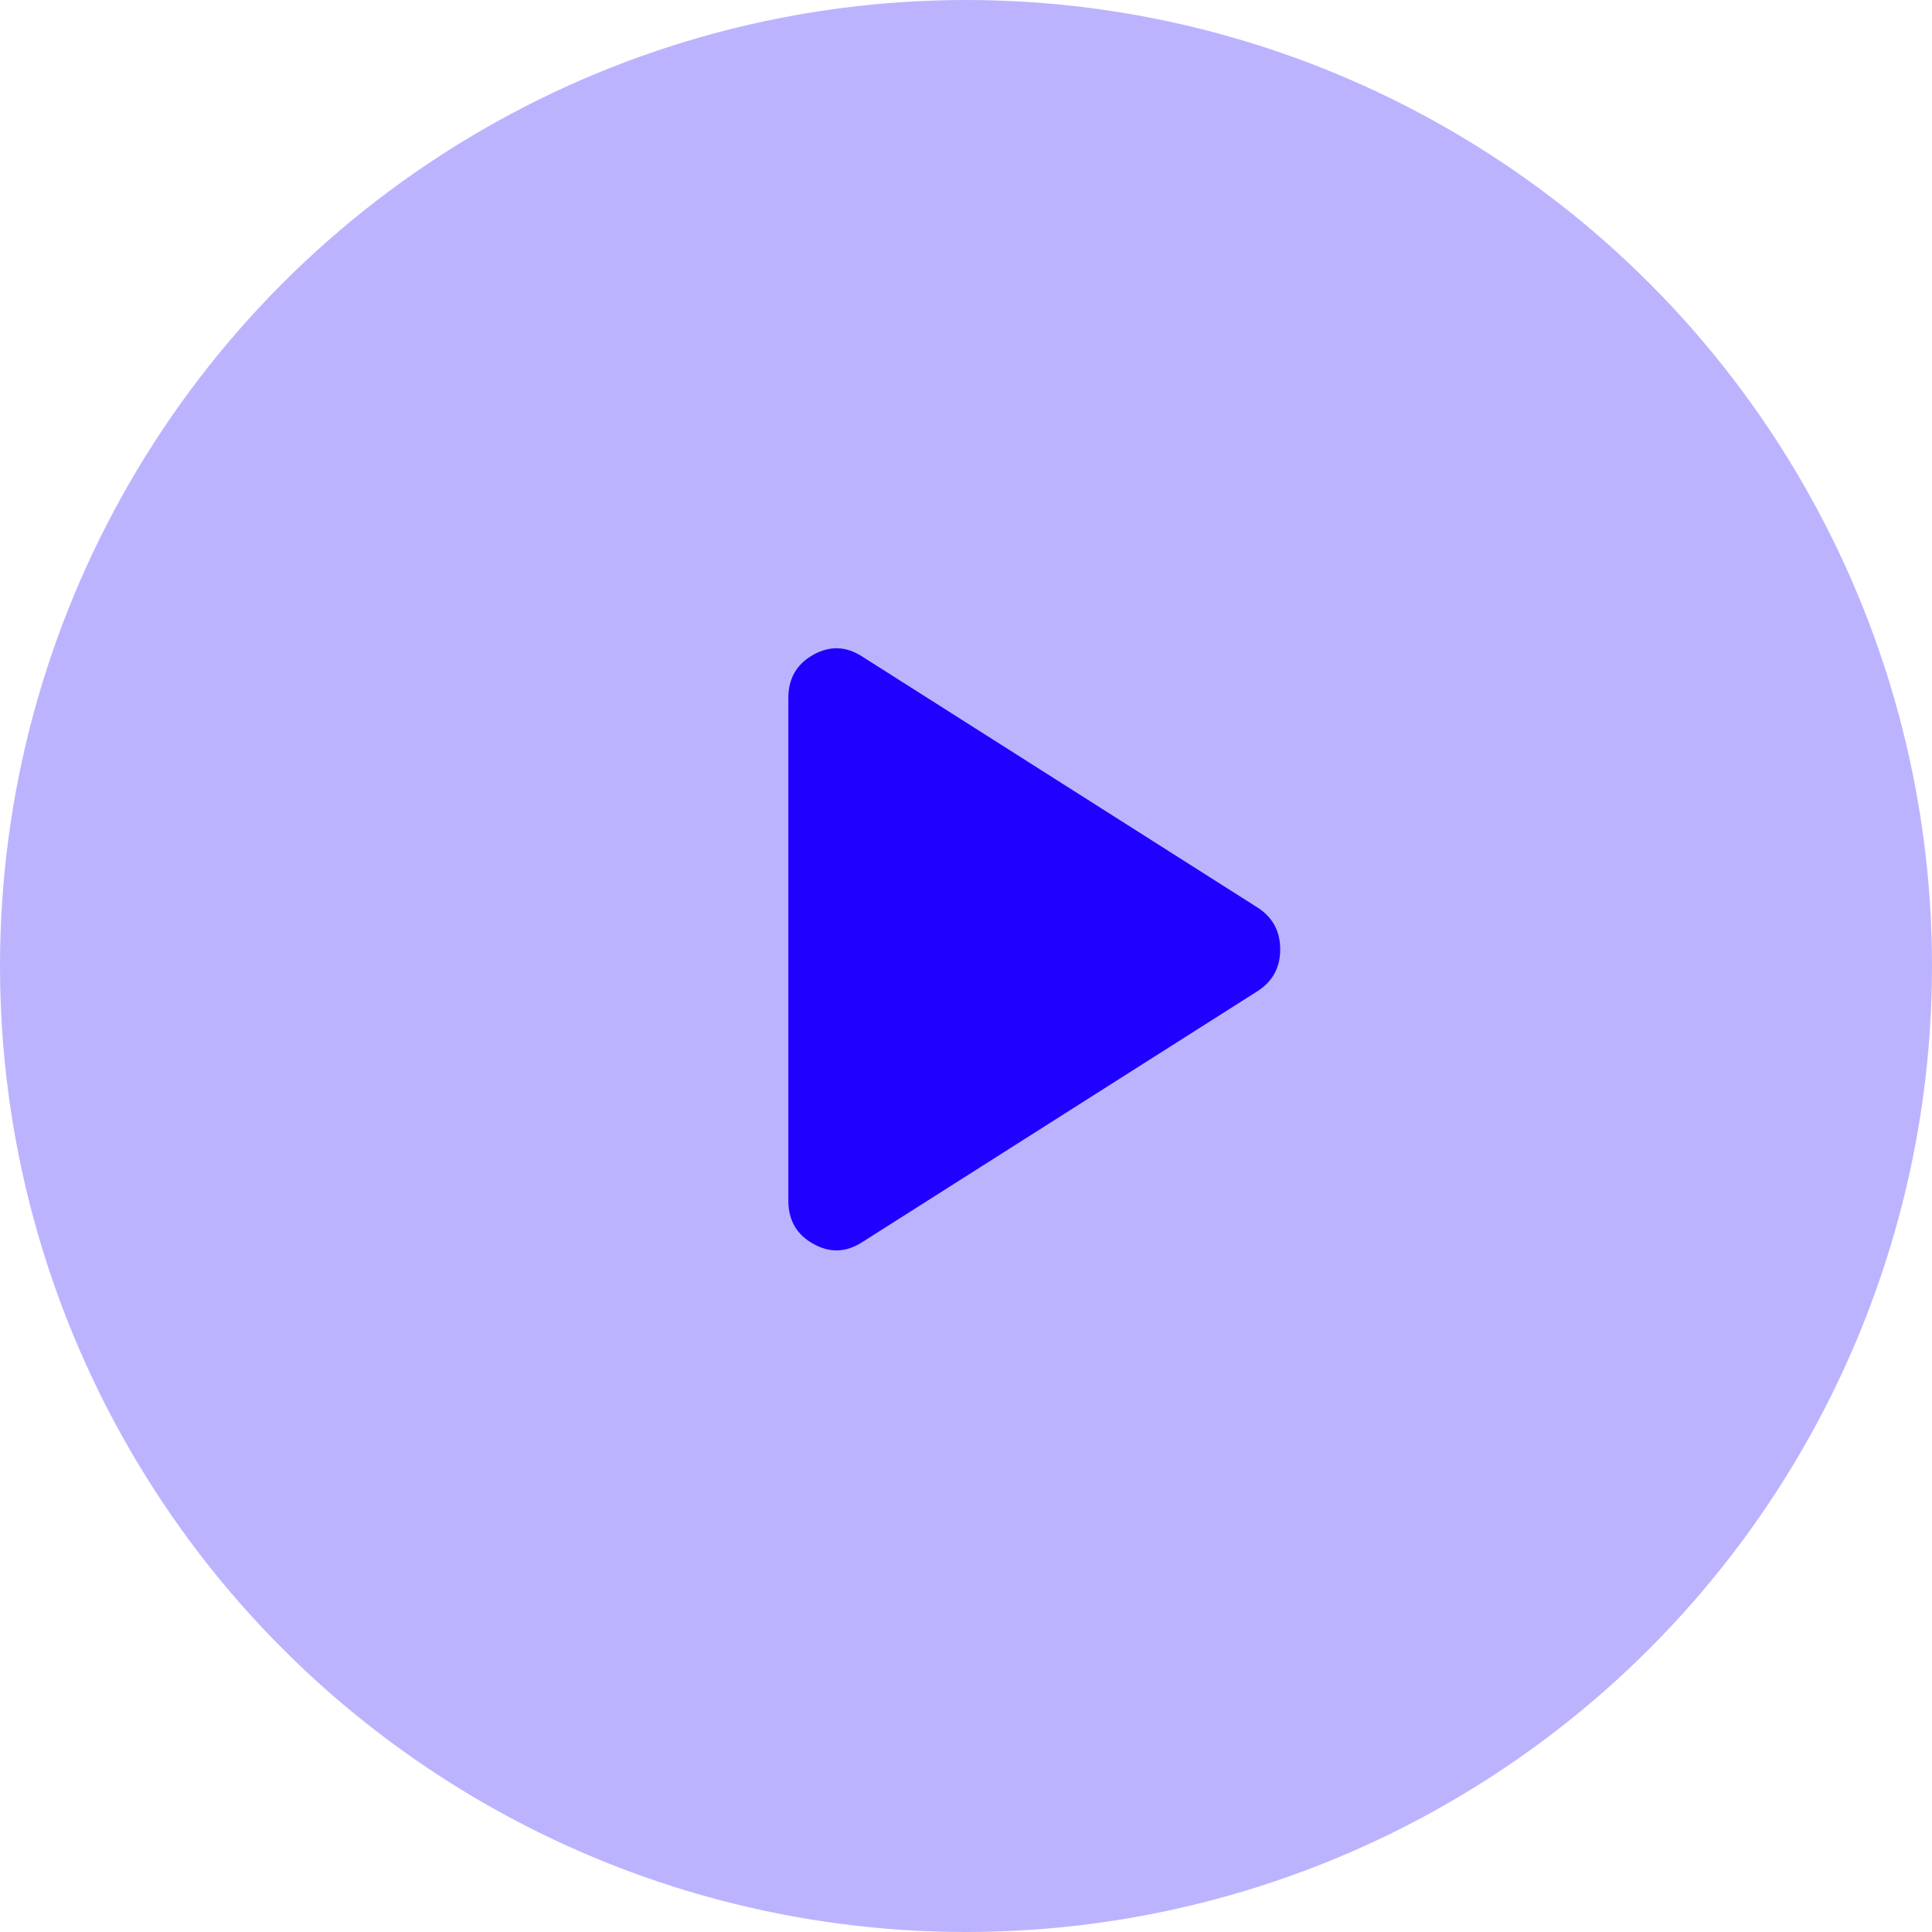 <svg width="44" height="44" viewBox="0 0 44 44" fill="none" xmlns="http://www.w3.org/2000/svg">
<circle cx="22" cy="22" r="22" fill="#2001FF" fill-opacity="0.3"/>
<path d="M19.641 28.286C19.272 28.526 18.899 28.54 18.52 28.327C18.143 28.116 17.954 27.788 17.954 27.346V15.896C17.954 15.453 18.143 15.126 18.52 14.913C18.899 14.701 19.272 14.715 19.641 14.955L28.658 20.68C28.99 20.902 29.156 21.215 29.156 21.621C29.156 22.026 28.99 22.34 28.658 22.561L19.641 28.286Z" fill="#2001FF"/>
</svg>
